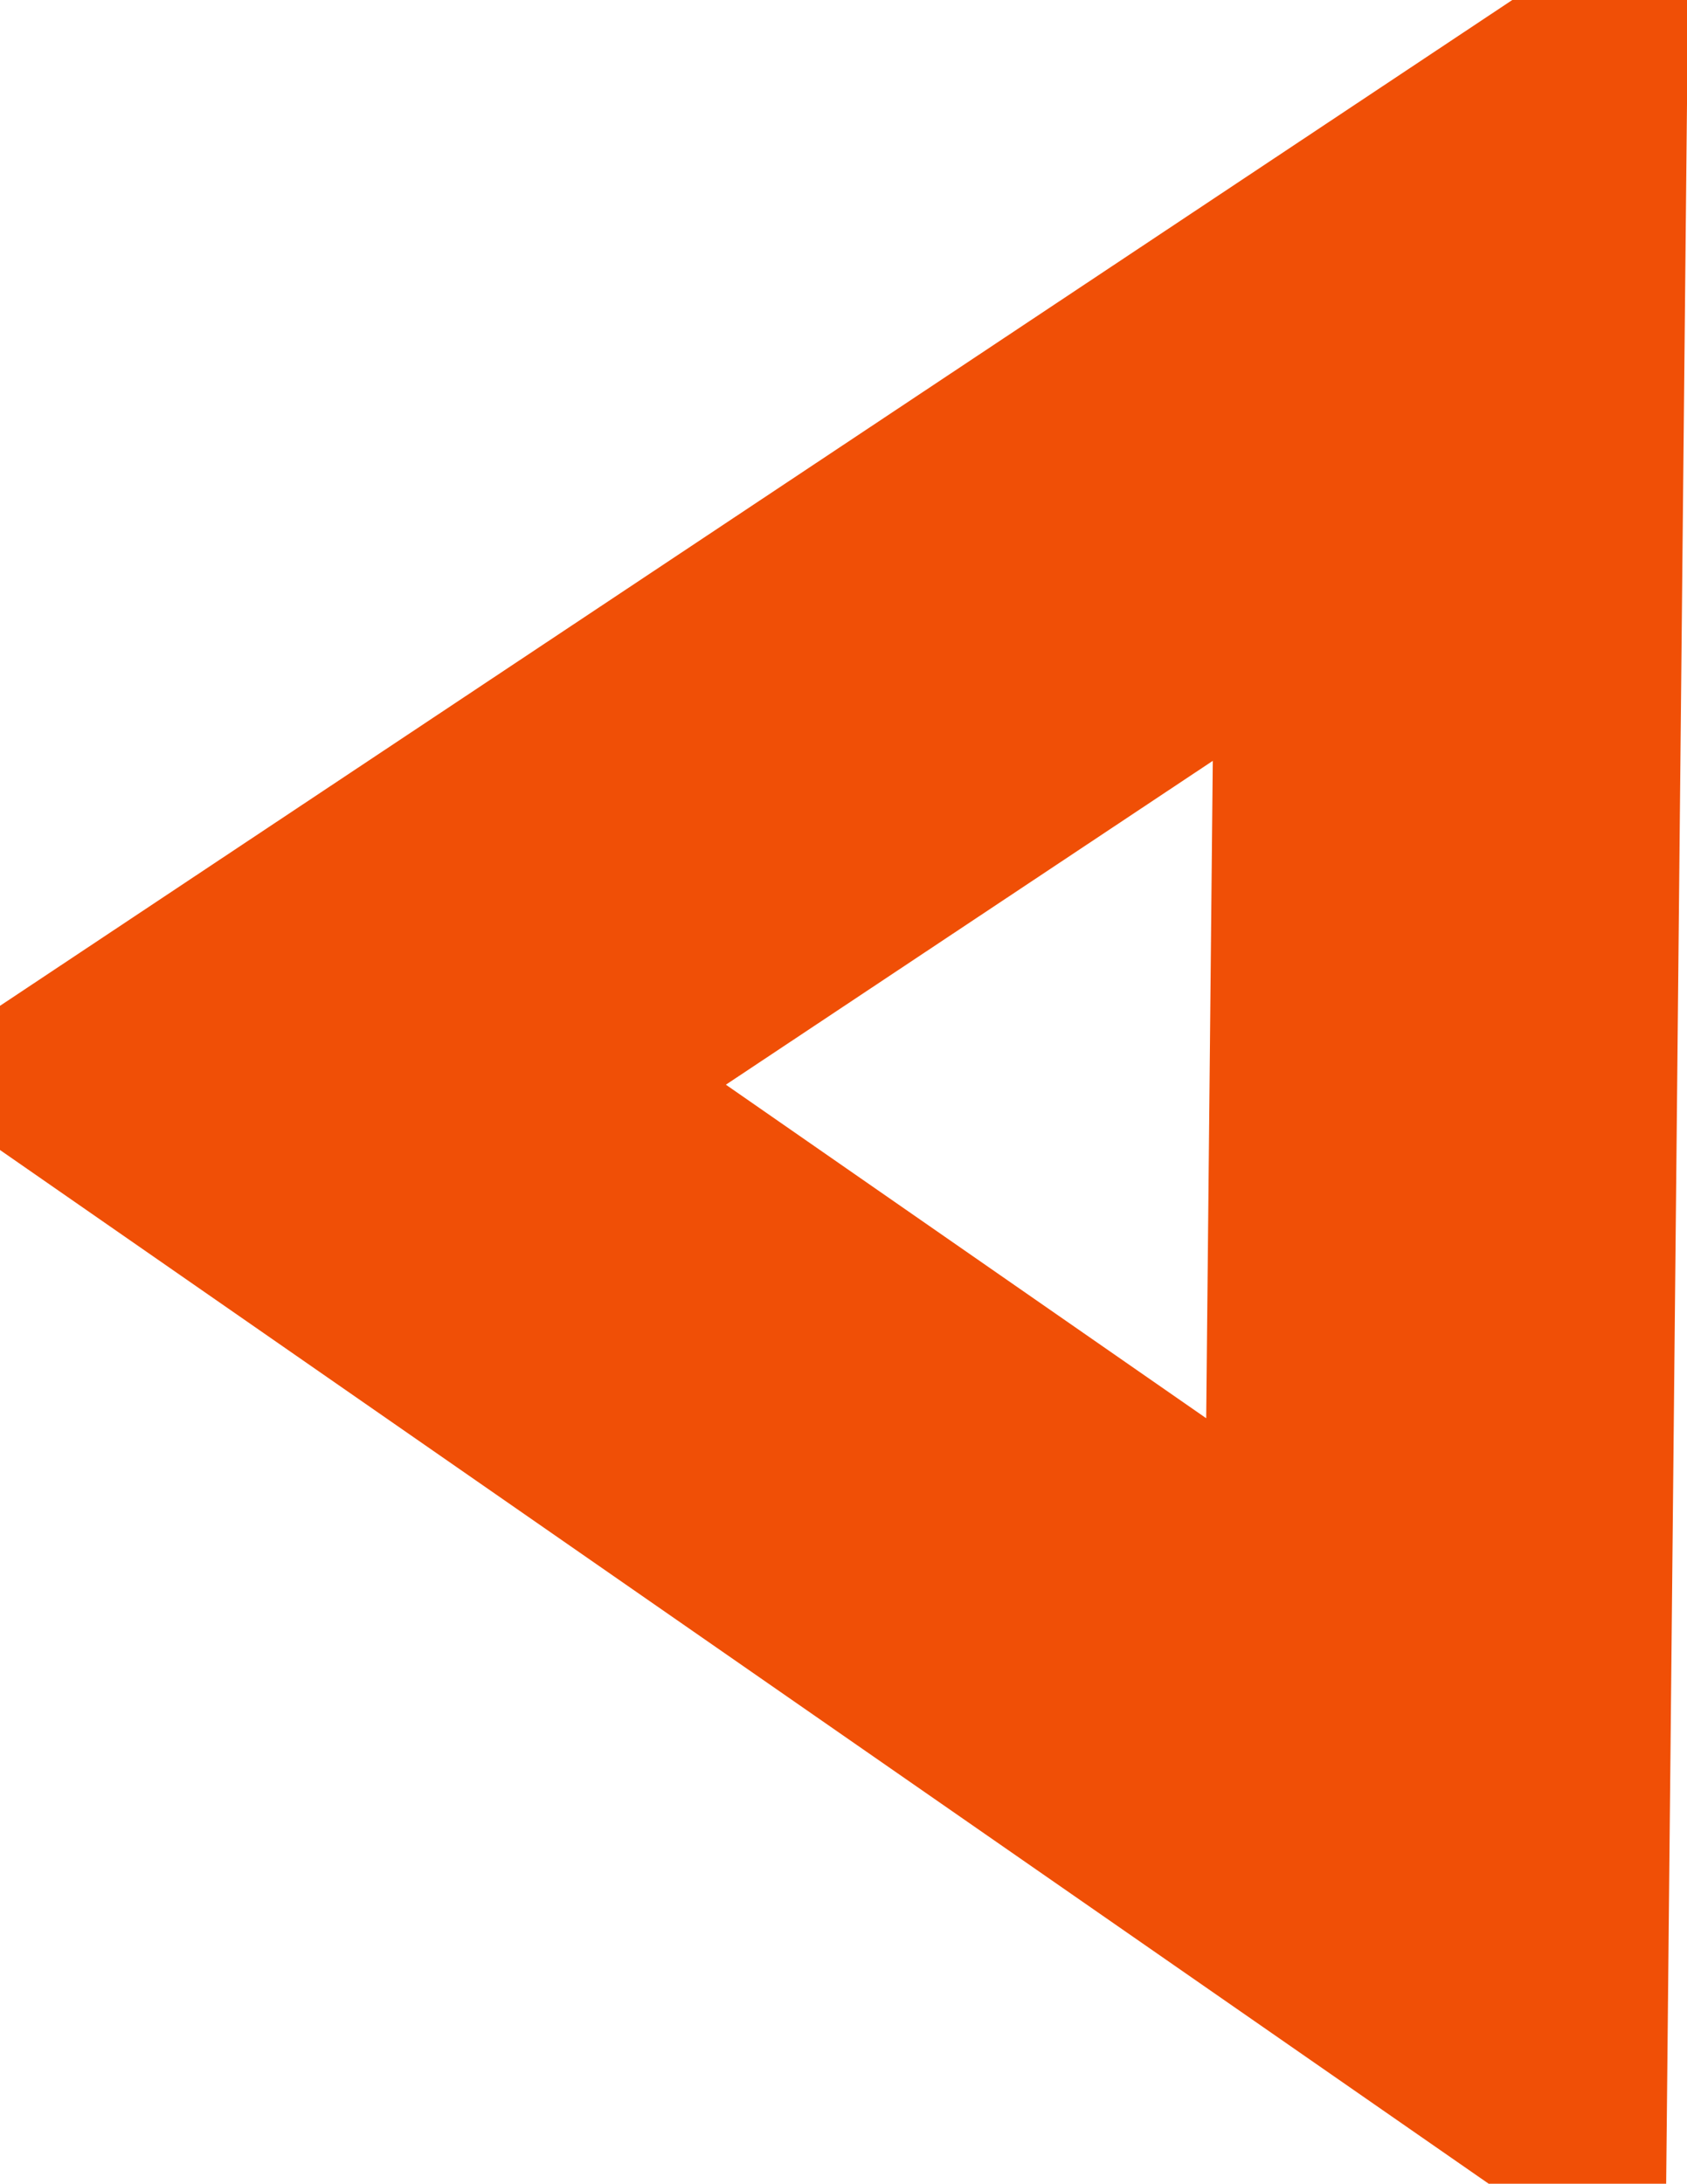 <svg xmlns="http://www.w3.org/2000/svg" width="469" height="607" fill="none" viewBox="0 0 469 607">
  <path stroke="#F04F06" stroke-width="130" d="M399.1 517.619 86.158 300.348 403.39 89.389l-4.29 428.23Z"/>
</svg>
